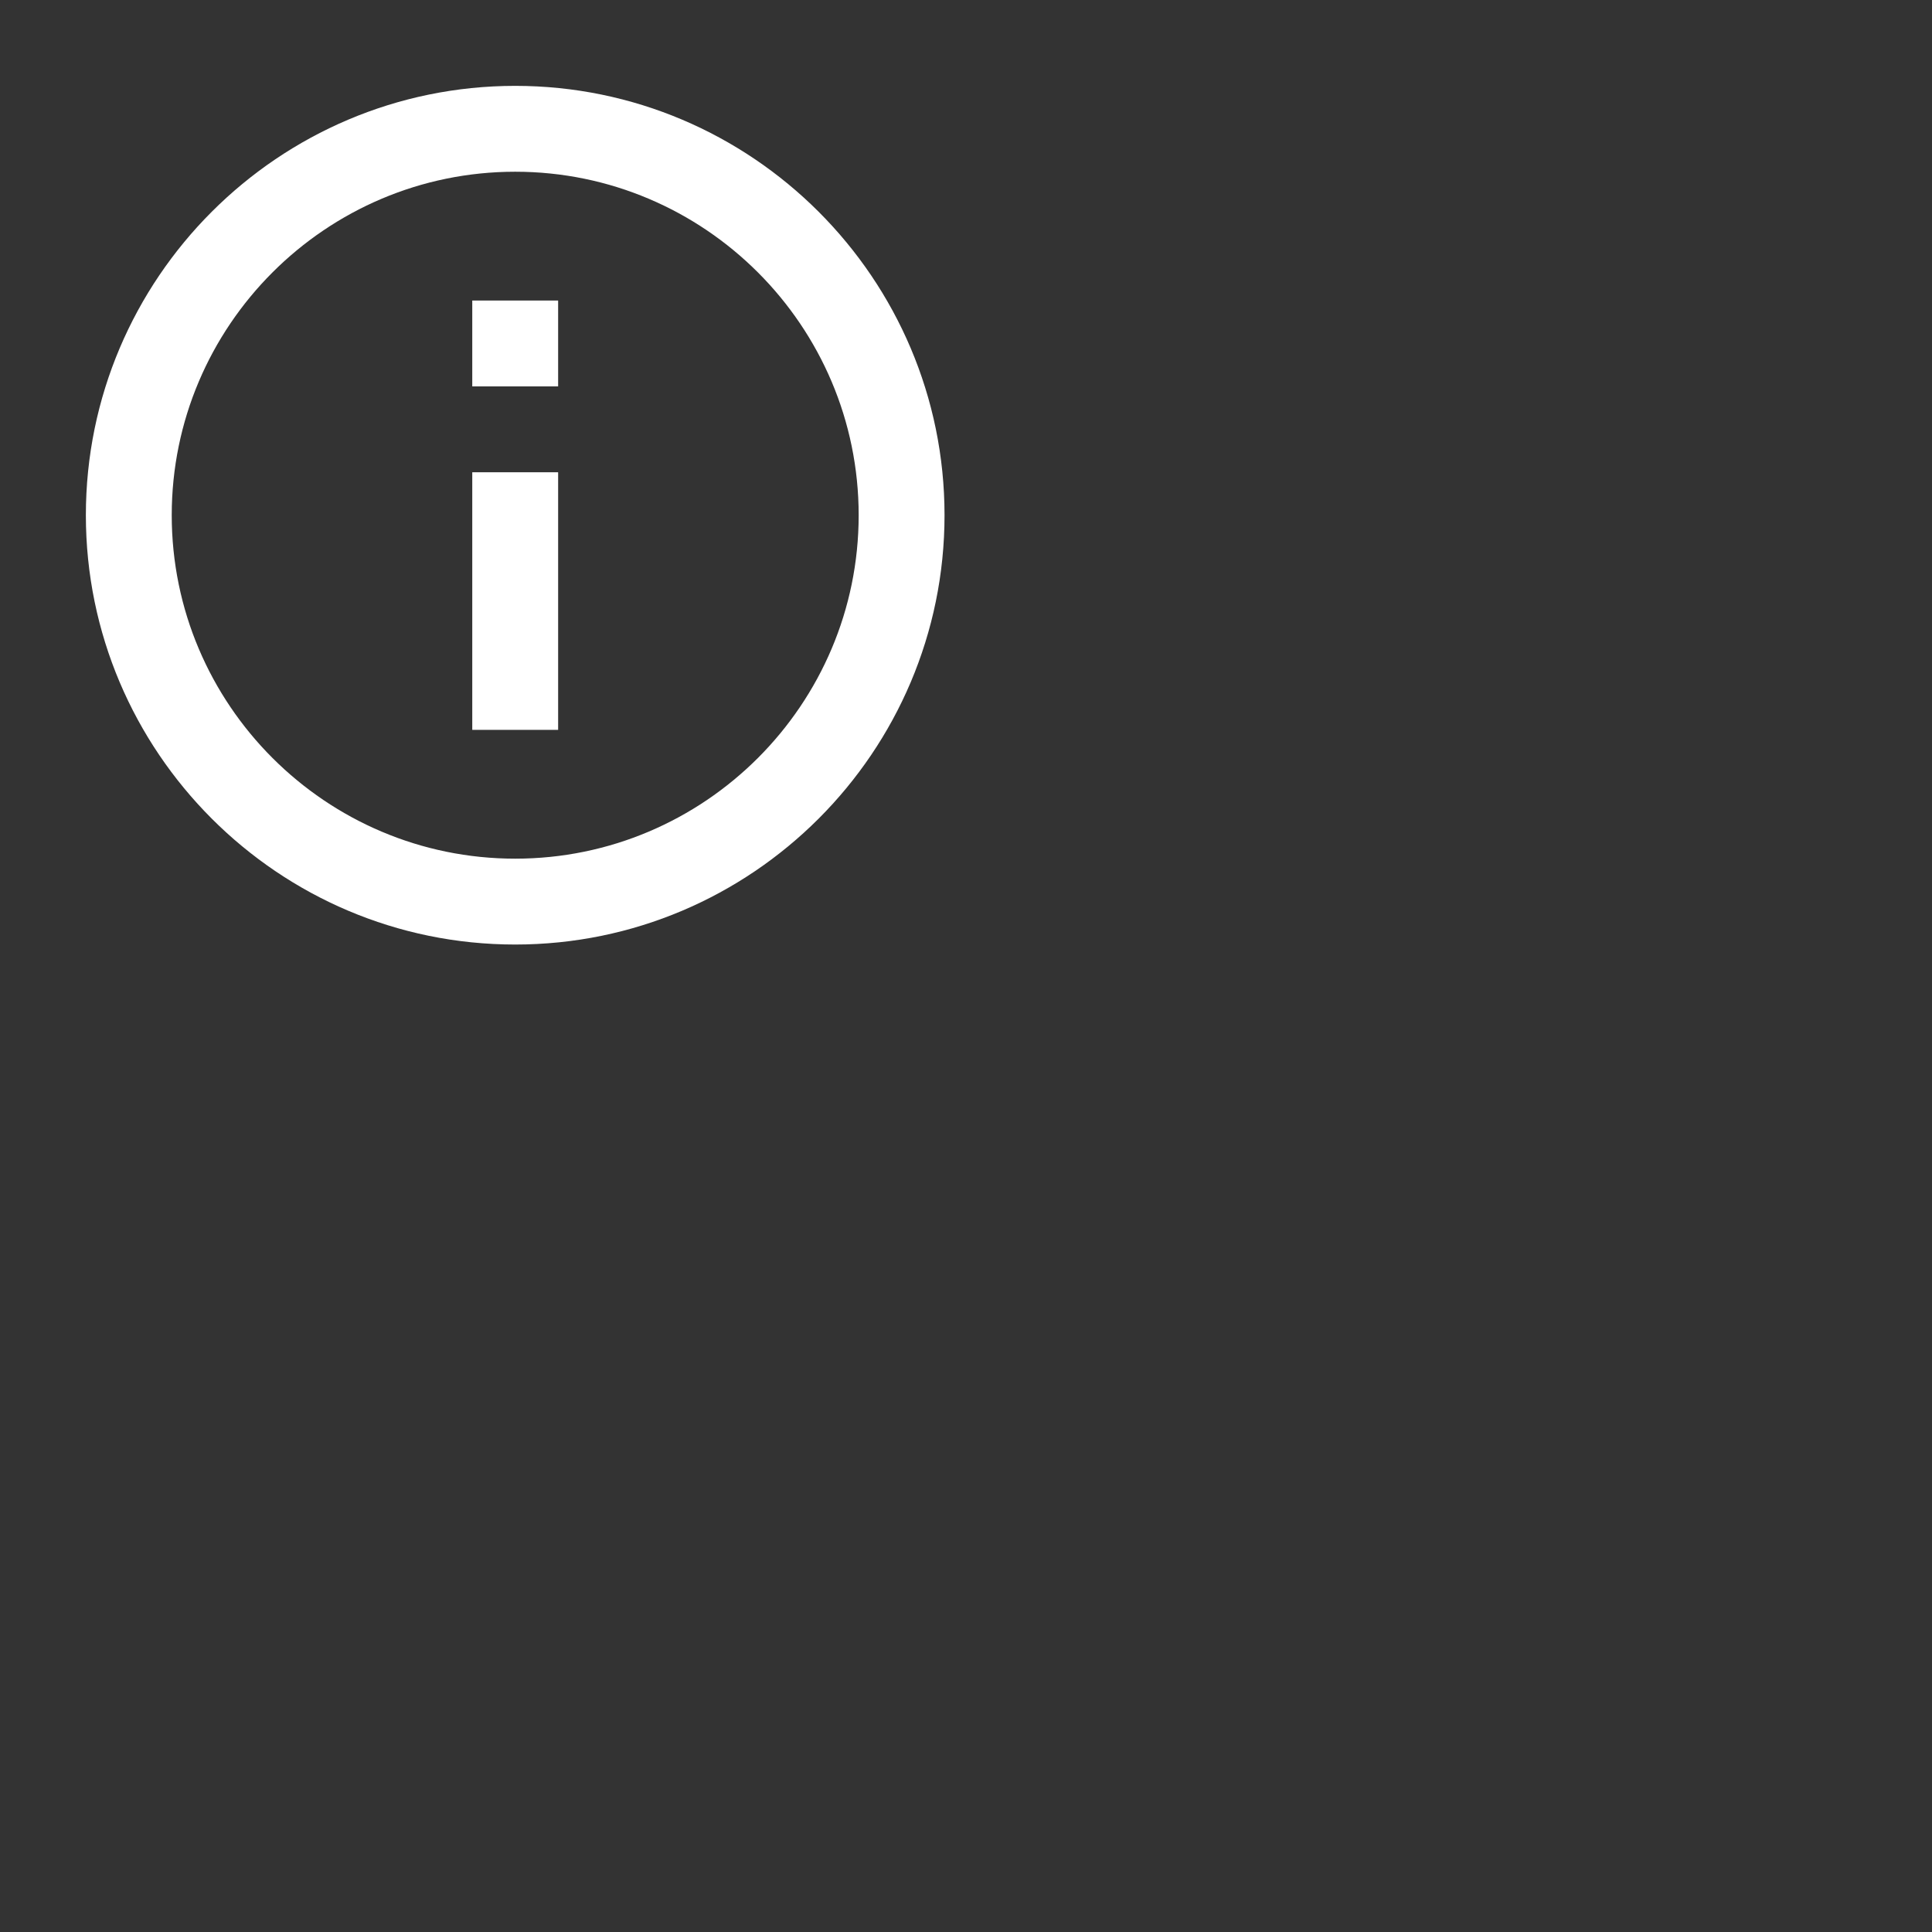 <svg xmlns="http://www.w3.org/2000/svg" width="20" height="20" viewBox="0 0 45 45" style="fill: #fff;transform: ;msFilter:;"><rect x="0" y="0" width="45" height="45" fill="#333333" stroke="none"/><path d="M12 2C6.486 2 2 6.486 2 12s4.486 10 10 10 10-4.486 10-10S17.514 2 12 2zm0 18c-4.411 0-8-3.589-8-8s3.589-8 8-8 8 3.589 8 8-3.589 8-8 8z"></path><path d="M11 11h2v6h-2zm0-4h2v2h-2z"></path></svg>